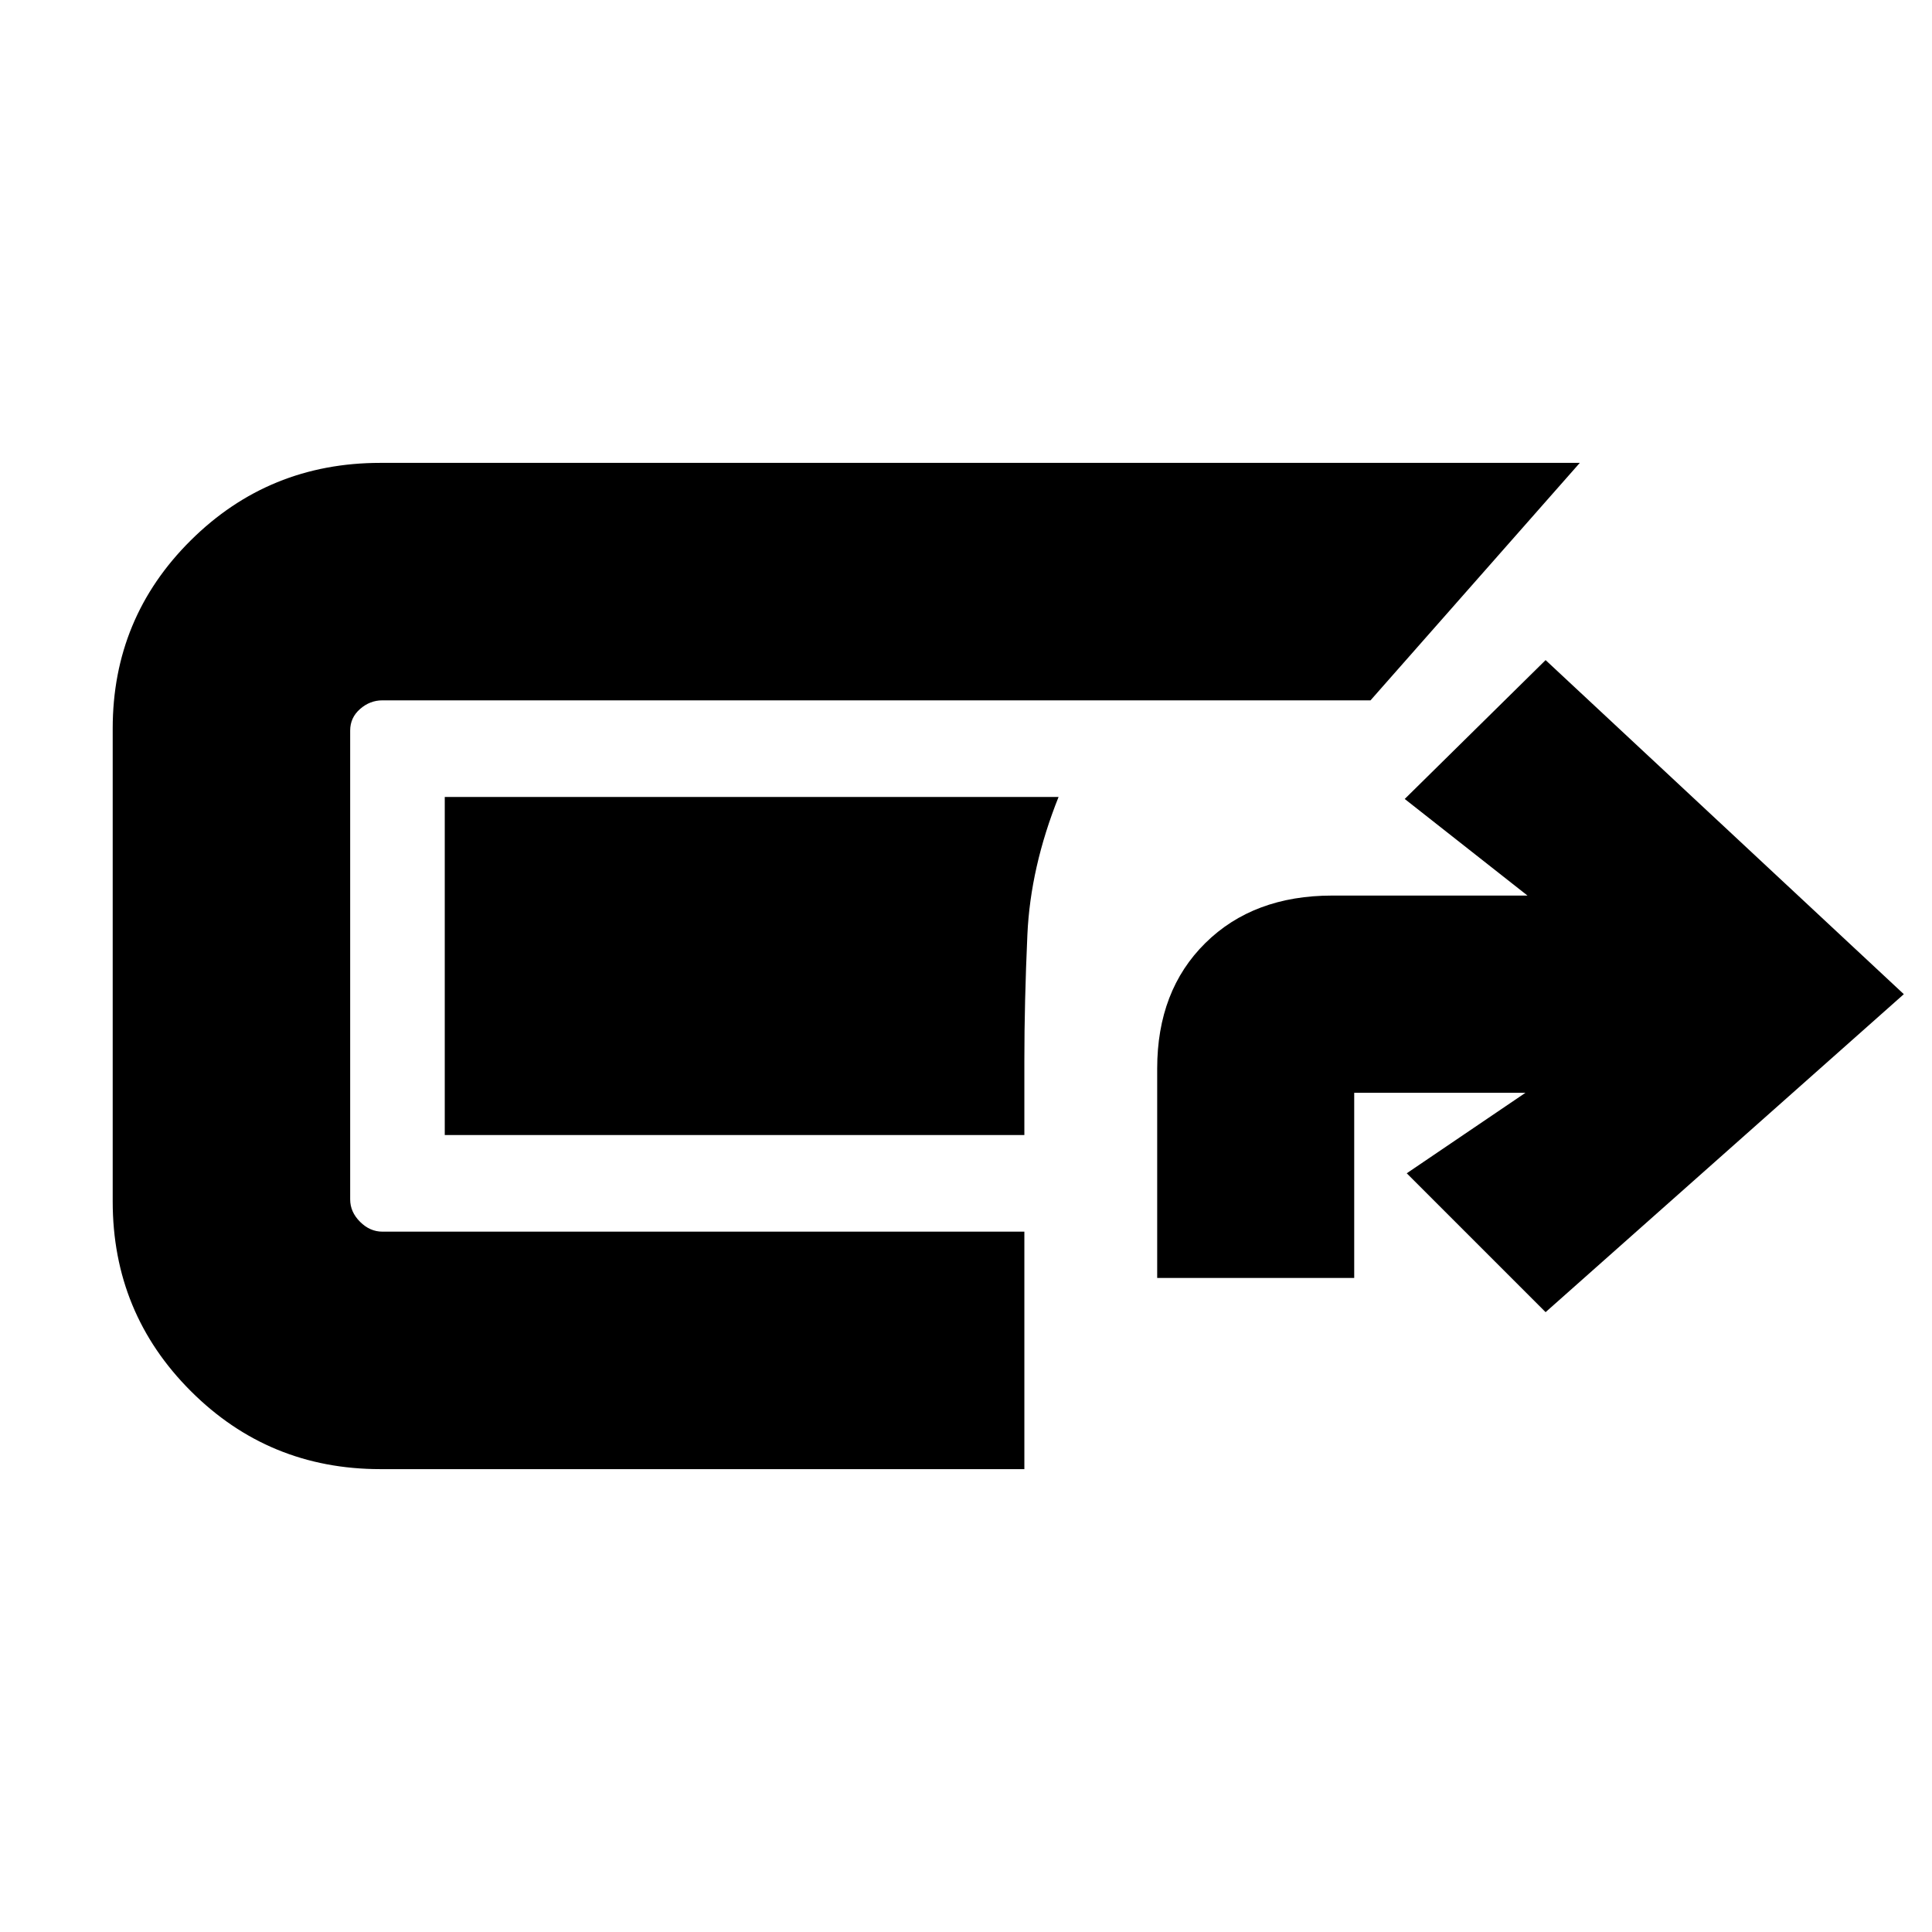 <svg xmlns="http://www.w3.org/2000/svg" height="20" viewBox="0 -960 960 960" width="20"><path d="M189-230q-55.42 0-94.21-38.79Q56-307.58 56-363v-235q0-55 38.79-93.5T189-730h596L681-612H190q-6.2 0-11.1 4.31-4.9 4.31-4.9 10.69v233q0 6.2 4.9 11.1 4.9 4.9 11.1 4.9h319v118H189Zm386-95v-104q0-38.77 23.91-62.39Q622.81-515 662-515h97l-61-48 70-69 178 166-178 158-69-69 59-40h-85.1v92H575Zm-66-71H221v-168h305q-14 35-15.5 68.5T509-433v37Z"/></svg>